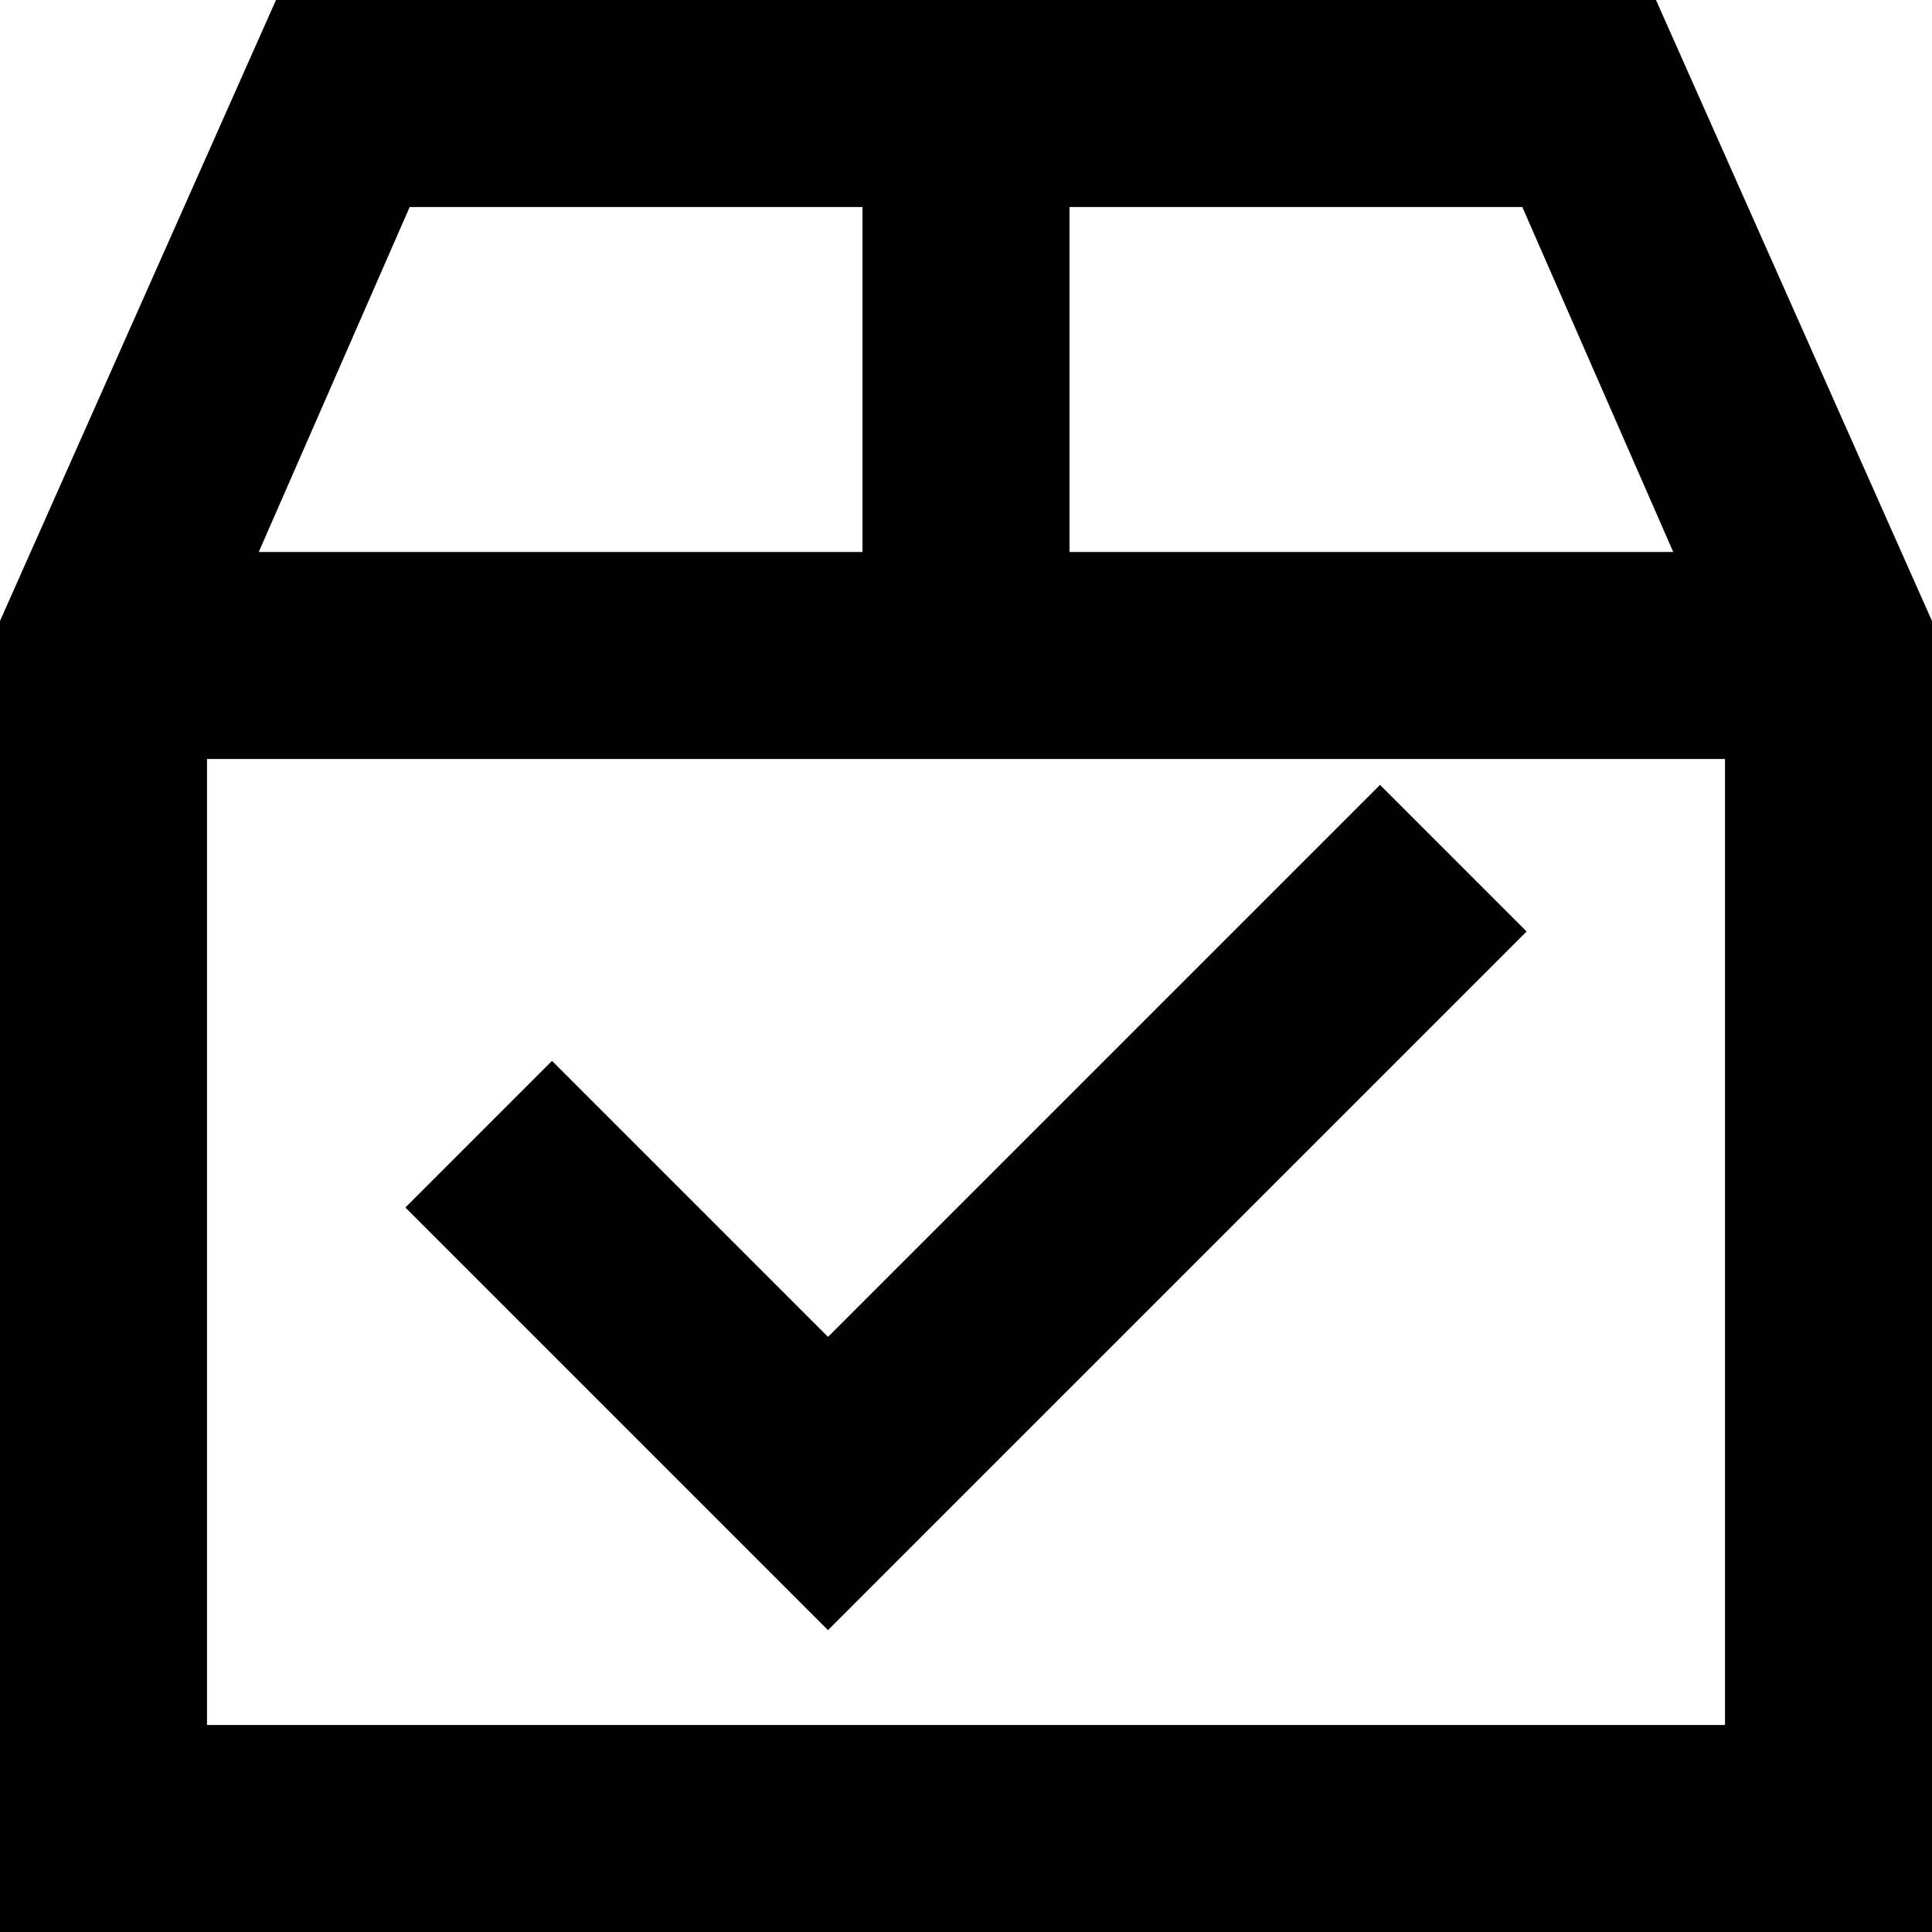 <svg xmlns="http://www.w3.org/2000/svg" viewBox="0 0 448 448">
    <path d="M 200 128 L 200 48 L 95 48 L 60 128 L 200 128 L 200 128 Z M 388 128 L 353 48 L 248 48 L 248 128 L 388 128 L 388 128 Z M 48 176 L 48 400 L 400 400 L 400 176 L 48 176 L 48 176 Z M 64 0 L 384 0 L 448 144 L 448 400 L 448 448 L 400 448 L 48 448 L 0 448 L 0 400 L 0 144 L 64 0 L 64 0 Z M 337 233 L 209 361 L 192 378 L 175 361 L 111 297 L 94 280 L 128 246 L 145 263 L 192 310 L 303 199 L 320 182 L 354 216 L 337 233 L 337 233 Z"/>
</svg>
